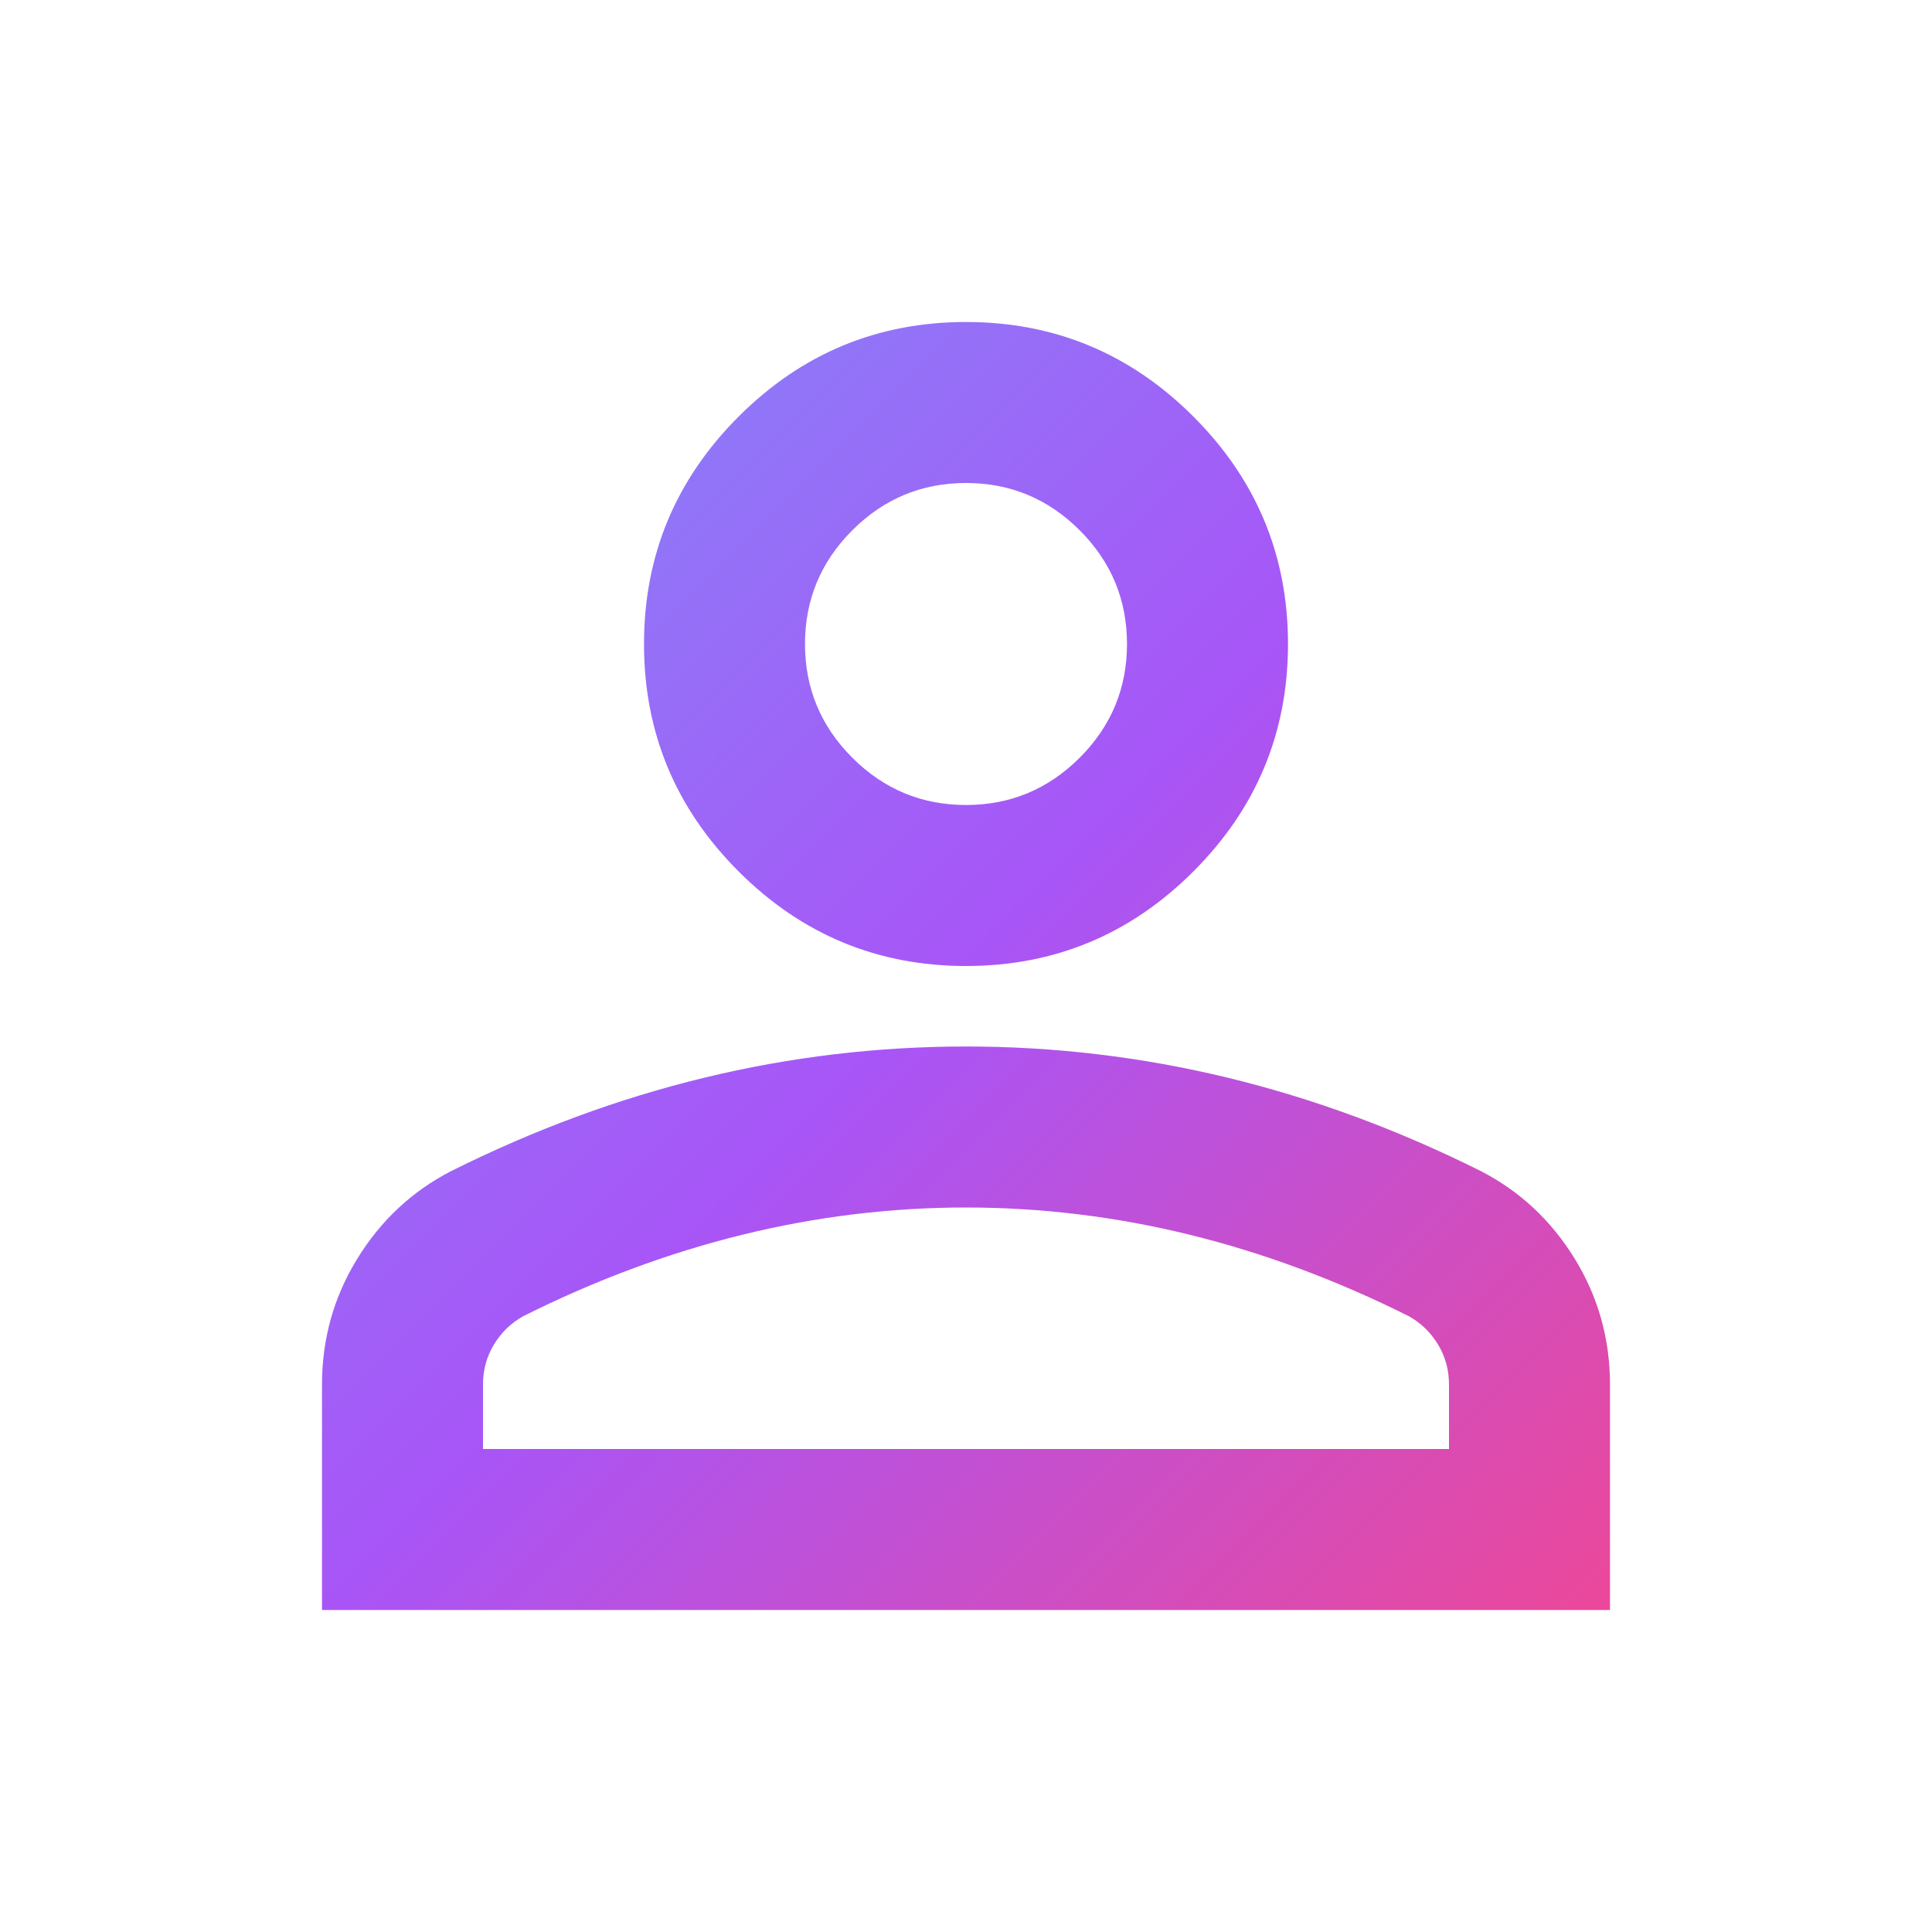 <svg xmlns="http://www.w3.org/2000/svg" height="24px" viewBox="0 -960 960 960" width="24px" fill="url(#Gradient2)"> <defs>
    <linearGradient id="Gradient2" x1="" x2="1" y1="0" y2="1">
      <stop offset="0%" stop-color="#818cf8" />
      <stop offset="50%" stop-color="#a855f7" />
      <stop offset="100%" stop-color="#ec4899" />
    </linearGradient>
  </defs>
  <rect
    x="10"
    y="120"
    rx="15"
    ry="15"
    width="100"
    height="100"
    fill="url(#Gradient2)" />
  <path d="M480-480q-66 0-113-47t-47-113q0-66 47-113t113-47q66 0 113 47t47 113q0 66-47 113t-113 47ZM160-160v-112q0-34 17.5-62.5T224-378q62-31 126-46.5T480-440q66 0 130 15.5T736-378q29 15 46.5 43.5T800-272v112H160Zm80-80h480v-32q0-11-5.5-20T700-306q-54-27-109-40.5T480-360q-56 0-111 13.5T260-306q-9 5-14.5 14t-5.5 20v32Zm240-320q33 0 56.5-23.5T560-640q0-33-23.5-56.5T480-720q-33 0-56.5 23.5T400-640q0 33 23.5 56.5T480-560Zm0-80Zm0 400Z"/></svg>